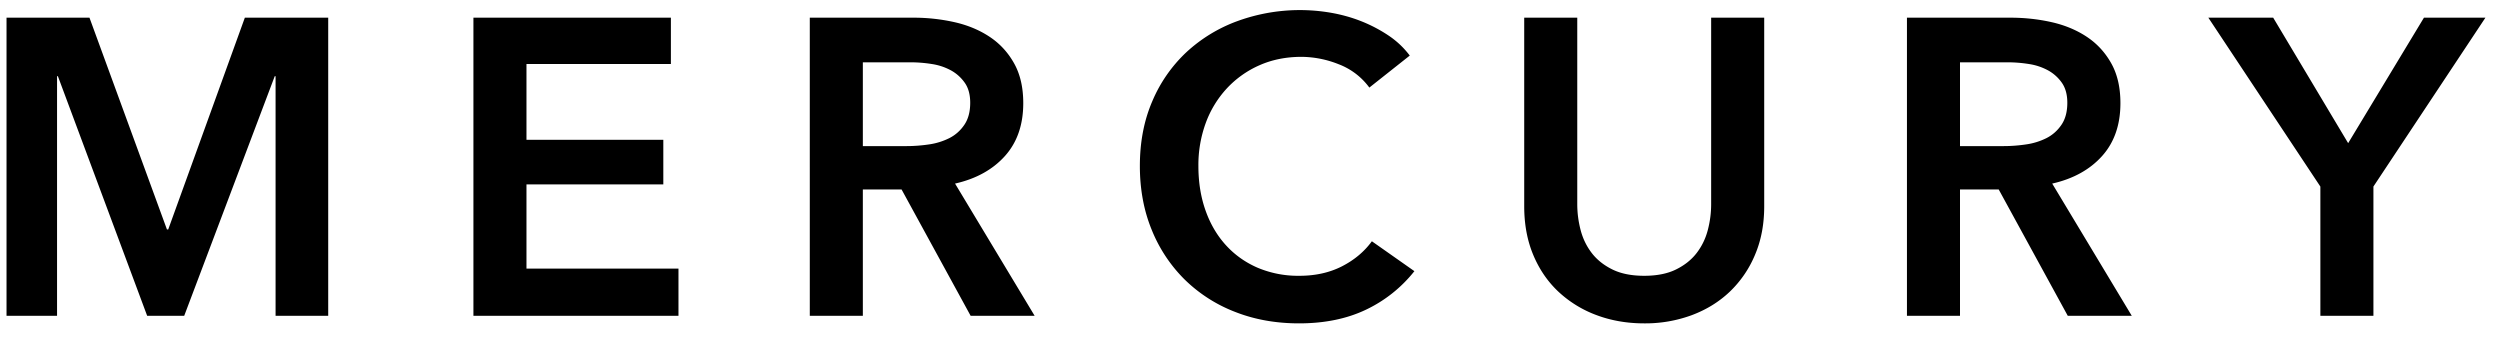 <svg width="95" height="13" viewBox="0 0 95 13" xmlns="http://www.w3.org/2000/svg"><path d="M.248.672H3.4L6.344 8.72h.048L9.304.672h3.168V12h-2V2.896h-.032L7 12H5.592L2.2 2.896h-.032V12H.248V.672zm17.742 0h7.504v1.76h-5.488v2.88h5.2v1.696h-5.2v3.2h5.776V12H17.99V.672zm16.446 4.88c.288 0 .576-.021.864-.064a2.51 2.51 0 00.776-.24c.23-.117.42-.285.568-.504.15-.219.224-.499.224-.84 0-.31-.069-.563-.208-.76a1.549 1.549 0 00-.528-.472 2.208 2.208 0 00-.728-.24 5.11 5.11 0 00-.792-.064h-1.824v3.184h1.648zM30.772.672h3.936A7.09 7.09 0 0136.26.84c.502.112.947.296 1.336.552.39.256.702.592.936 1.008.235.416.352.923.352 1.52 0 .821-.232 1.49-.696 2.008-.464.517-1.096.867-1.896 1.048L39.316 12h-2.432L34.26 7.2h-1.472V12h-2.016V.672zm21.263 2.656a2.581 2.581 0 00-1.168-.888 3.87 3.87 0 00-1.408-.28c-.587 0-1.12.107-1.6.32a3.75 3.75 0 00-1.24.88 3.91 3.91 0 00-.8 1.312 4.641 4.641 0 00-.28 1.632c0 .619.09 1.184.272 1.696.181.512.44.952.776 1.32.336.368.738.653 1.208.856a3.95 3.95 0 001.584.304c.608 0 1.146-.12 1.616-.36.469-.24.848-.557 1.136-.952l1.616 1.136a5.178 5.178 0 01-1.84 1.464c-.726.347-1.574.52-2.544.52-.886 0-1.699-.147-2.44-.44a5.621 5.621 0 01-1.912-1.232 5.609 5.609 0 01-1.248-1.888c-.299-.73-.448-1.539-.448-2.424 0-.907.157-1.725.472-2.456a5.47 5.47 0 011.296-1.864A5.754 5.754 0 0147.027.8a6.931 6.931 0 013.568-.312c.394.07.773.176 1.136.32a5.54 5.54 0 011.024.536c.32.213.592.47.816.768l-1.536 1.216zM67.04 7.84c0 .683-.117 1.299-.352 1.848a4.143 4.143 0 01-.96 1.4c-.405.384-.885.68-1.44.888a5.109 5.109 0 01-1.808.312c-.65 0-1.253-.104-1.808-.312a4.31 4.31 0 01-1.448-.888c-.41-.384-.73-.85-.96-1.4-.23-.55-.344-1.165-.344-1.848V.672h2.016V7.76c0 .33.043.659.128.984.085.325.227.616.424.872.197.256.459.464.784.624.325.16.728.24 1.208.24s.883-.08 1.208-.24c.325-.16.587-.368.784-.624.197-.256.339-.547.424-.872.085-.325.128-.653.128-.984V.672h2.016V7.84zm9.086-2.288c.288 0 .576-.021.864-.064a2.51 2.51 0 00.776-.24c.23-.117.419-.285.568-.504.15-.219.224-.499.224-.84 0-.31-.07-.563-.208-.76a1.549 1.549 0 00-.528-.472 2.208 2.208 0 00-.728-.24 5.11 5.11 0 00-.792-.064H74.48v3.184h1.648zM72.463.672H76.4c.533 0 1.05.056 1.552.168.501.112.947.296 1.336.552.39.256.701.592.936 1.008.235.416.352.923.352 1.52 0 .821-.232 1.49-.696 2.008-.464.517-1.096.867-1.896 1.048L81.007 12h-2.432l-2.624-4.8H74.48V12h-2.016V.672zm15.71 6.416L83.917.672h2.464L89.23 5.44 92.11.672h2.336L90.19 7.088V12h-2.016V7.088z" fill="currentColor" fill-rule="evenodd"></path></svg>